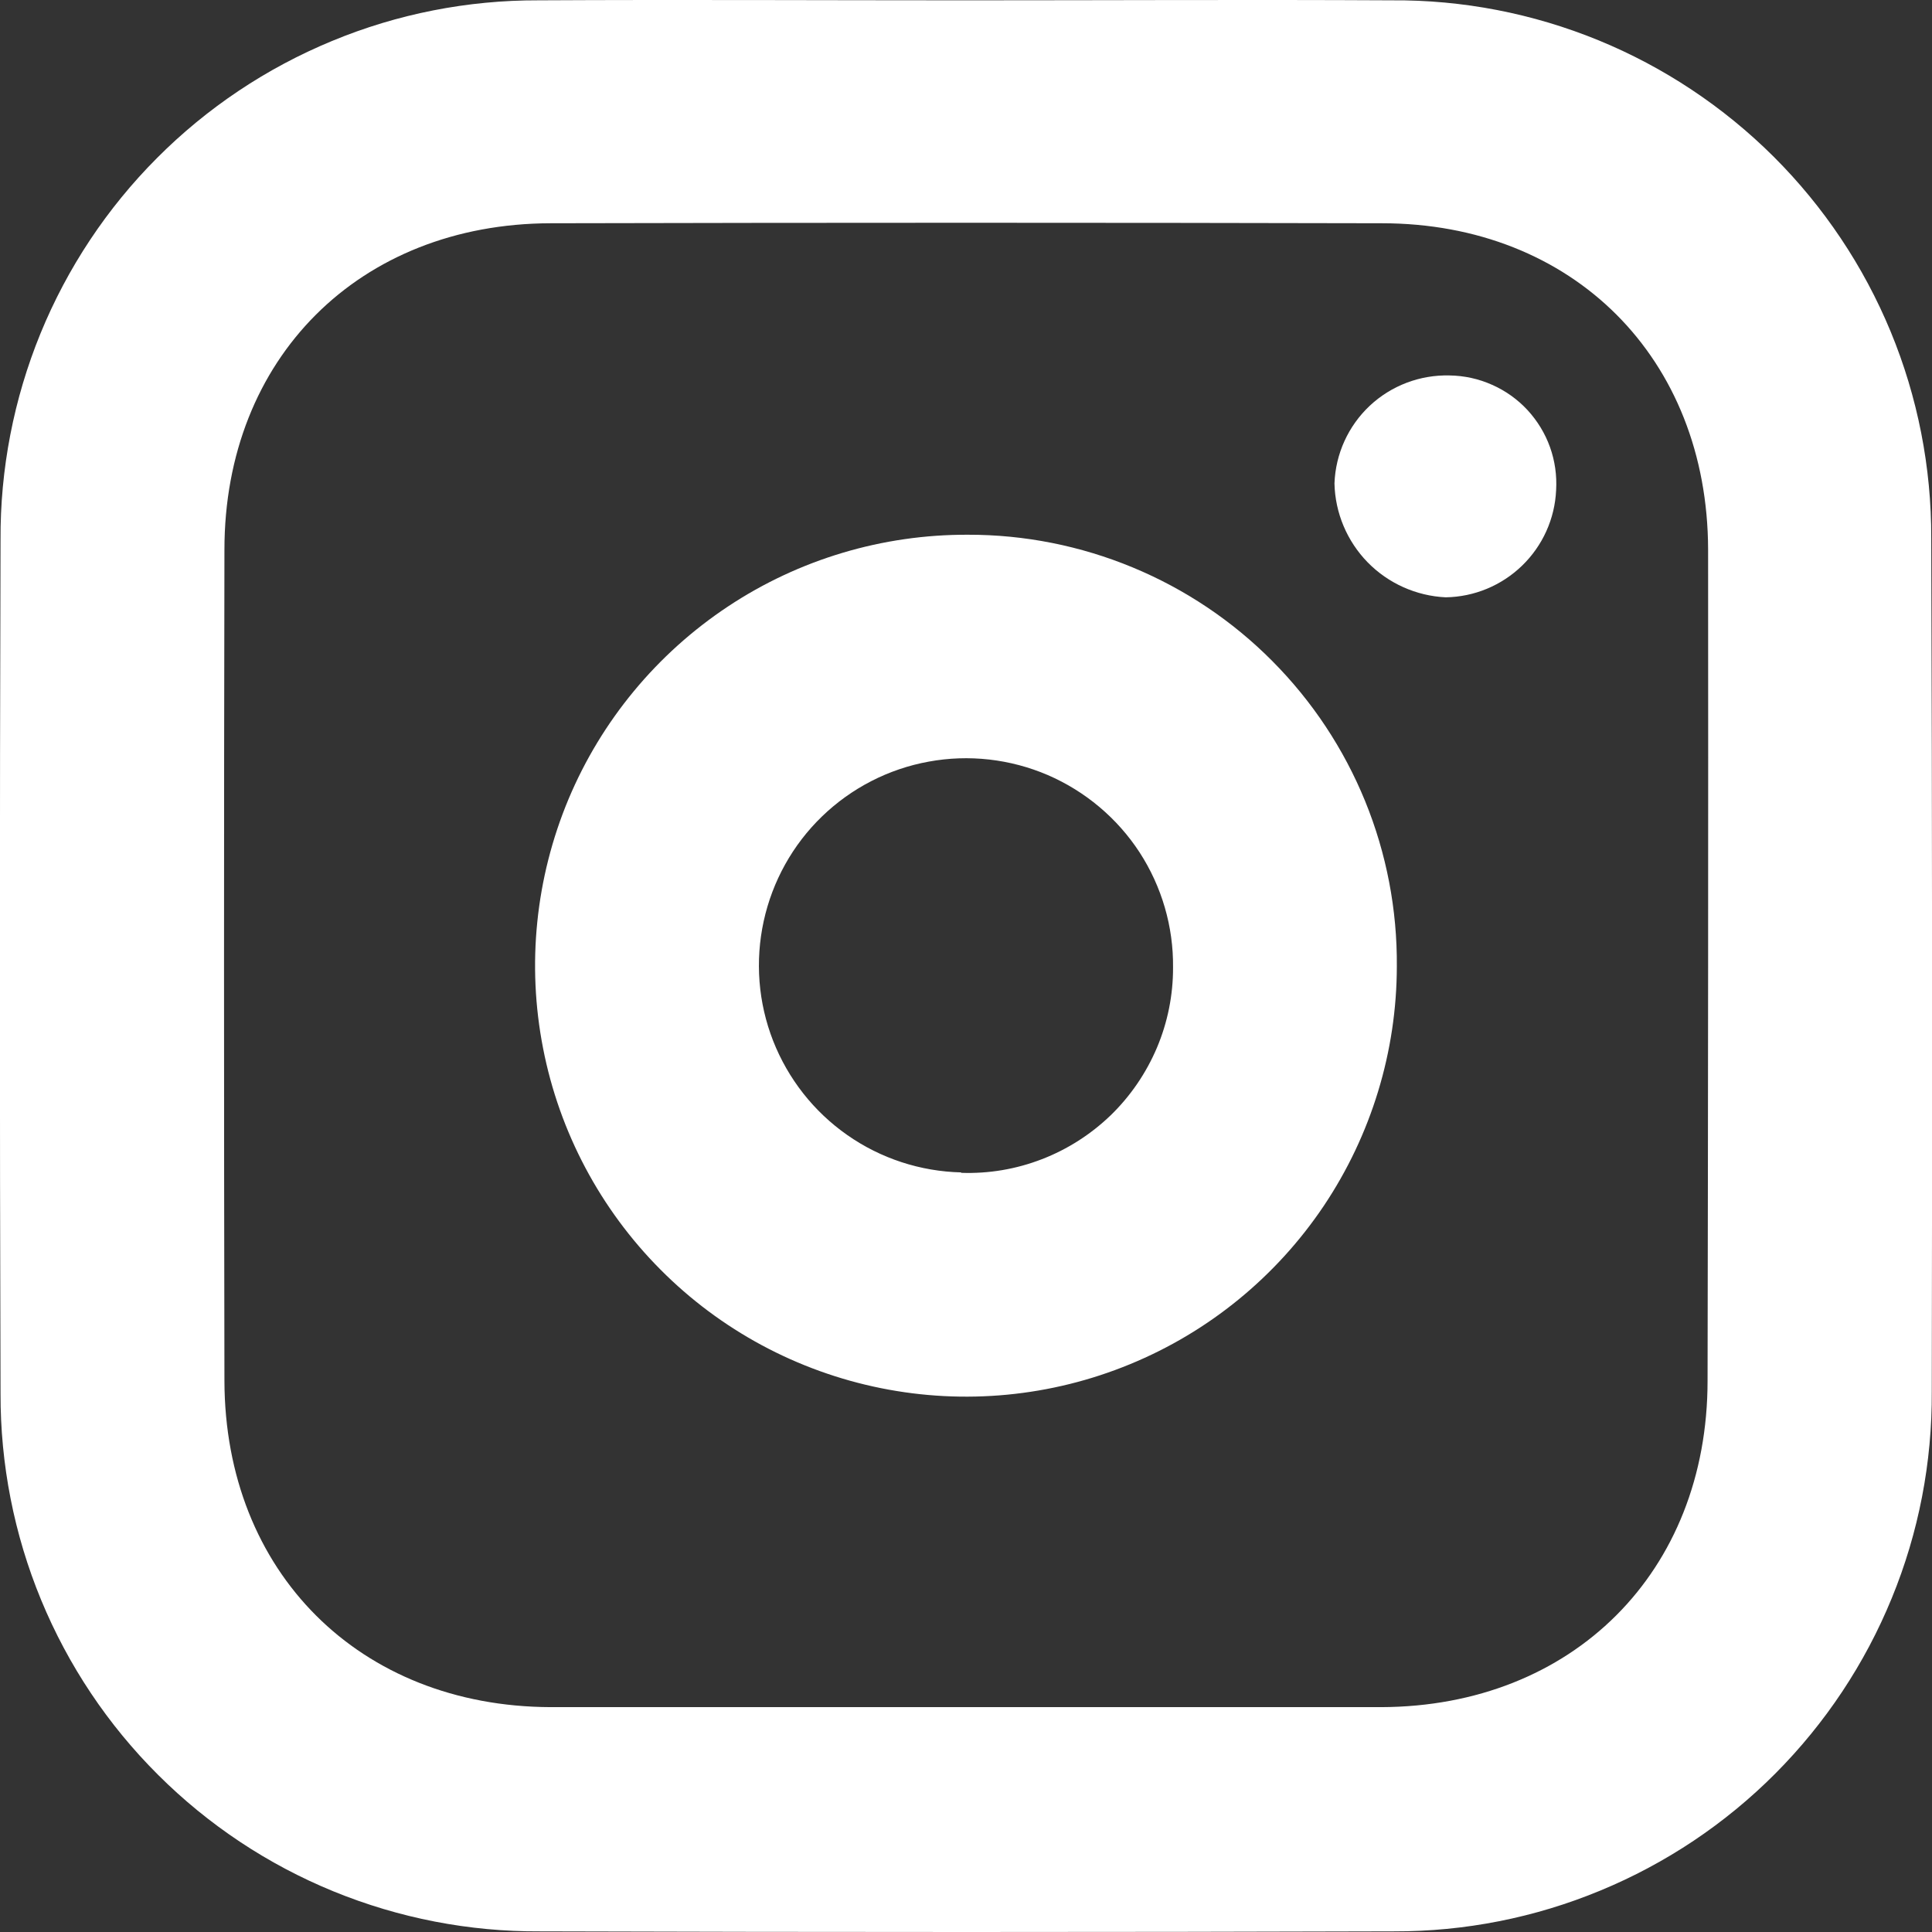 <svg width="18" height="18" viewBox="0 0 18 18" fill="none" xmlns="http://www.w3.org/2000/svg">
<rect x="0" y="0" width="18" height="18" fill="#333333" stroke="none"/>
<path d="M17.993 5.014C17.995 4.354 17.867 3.7 17.615 3.09C17.363 2.48 16.992 1.926 16.525 1.46C16.057 0.994 15.502 0.625 14.892 0.375C14.281 0.125 13.627 -0.002 12.966 0.003C11.641 -0.004 10.315 0.003 8.991 0.003C7.668 0.003 6.34 -0.004 5.017 0.003C4.357 0.001 3.703 0.129 3.093 0.382C2.483 0.634 1.929 1.004 1.463 1.472C0.997 1.939 0.628 2.495 0.378 3.105C0.128 3.716 0.001 4.371 0.005 5.031C-0.003 7.681 -0.003 10.331 0.005 12.982C0.003 13.642 0.131 14.296 0.383 14.906C0.635 15.516 1.005 16.07 1.473 16.536C1.94 17.002 2.495 17.371 3.106 17.621C3.717 17.871 4.371 17.998 5.031 17.994C7.68 18.002 10.332 18.002 12.986 17.994C13.646 17.996 14.3 17.867 14.91 17.614C15.52 17.362 16.074 16.992 16.54 16.524C17.006 16.056 17.375 15.501 17.625 14.89C17.876 14.279 18.002 13.625 17.998 12.964C18.003 10.315 18.002 7.664 17.993 5.014ZM15.909 12.864C15.909 14.647 14.651 15.899 12.869 15.905C11.579 15.905 10.289 15.905 9 15.905C7.71 15.905 6.42 15.905 5.13 15.905C3.349 15.899 2.095 14.647 2.091 12.865C2.086 10.285 2.086 7.704 2.091 5.121C2.091 3.338 3.347 2.084 5.13 2.08C7.71 2.074 10.291 2.074 12.873 2.08C14.656 2.08 15.91 3.338 15.914 5.12C15.916 7.705 15.914 10.288 15.909 12.867V12.864Z" fill="white"/>
<path d="M9.018 4.982C8.223 4.979 7.445 5.211 6.783 5.65C6.121 6.089 5.603 6.714 5.296 7.447C4.99 8.18 4.907 8.988 5.06 9.768C5.212 10.548 5.593 11.265 6.153 11.828C6.713 12.392 7.428 12.776 8.207 12.933C8.985 13.09 9.793 13.013 10.528 12.71C11.263 12.408 11.891 11.894 12.334 11.234C12.776 10.574 13.013 9.797 13.014 9.003C13.018 8.476 12.918 7.953 12.719 7.465C12.52 6.977 12.226 6.533 11.854 6.159C11.483 5.785 11.041 5.489 10.554 5.287C10.067 5.085 9.545 4.981 9.018 4.982ZM8.955 10.923C8.575 10.914 8.205 10.793 7.894 10.575C7.582 10.357 7.342 10.051 7.203 9.697C7.064 9.342 7.034 8.955 7.115 8.583C7.196 8.211 7.385 7.871 7.658 7.607C7.932 7.342 8.278 7.164 8.652 7.096C9.026 7.027 9.412 7.071 9.762 7.221C10.111 7.372 10.409 7.622 10.617 7.941C10.824 8.26 10.933 8.633 10.929 9.013C10.93 9.27 10.879 9.524 10.779 9.761C10.679 9.997 10.533 10.211 10.349 10.39C10.164 10.568 9.946 10.708 9.707 10.8C9.467 10.893 9.212 10.936 8.955 10.927V10.923Z" fill="white"/>
<path d="M13.505 3.498C13.23 3.491 12.963 3.592 12.762 3.78C12.561 3.969 12.443 4.229 12.433 4.504C12.439 4.779 12.55 5.042 12.742 5.239C12.934 5.435 13.194 5.552 13.469 5.565C13.736 5.561 13.99 5.455 14.181 5.27C14.373 5.084 14.486 4.833 14.498 4.567C14.506 4.431 14.487 4.294 14.441 4.166C14.395 4.037 14.323 3.92 14.231 3.82C14.138 3.72 14.026 3.64 13.901 3.585C13.776 3.529 13.642 3.5 13.505 3.498Z" fill="white"/>
</svg>
